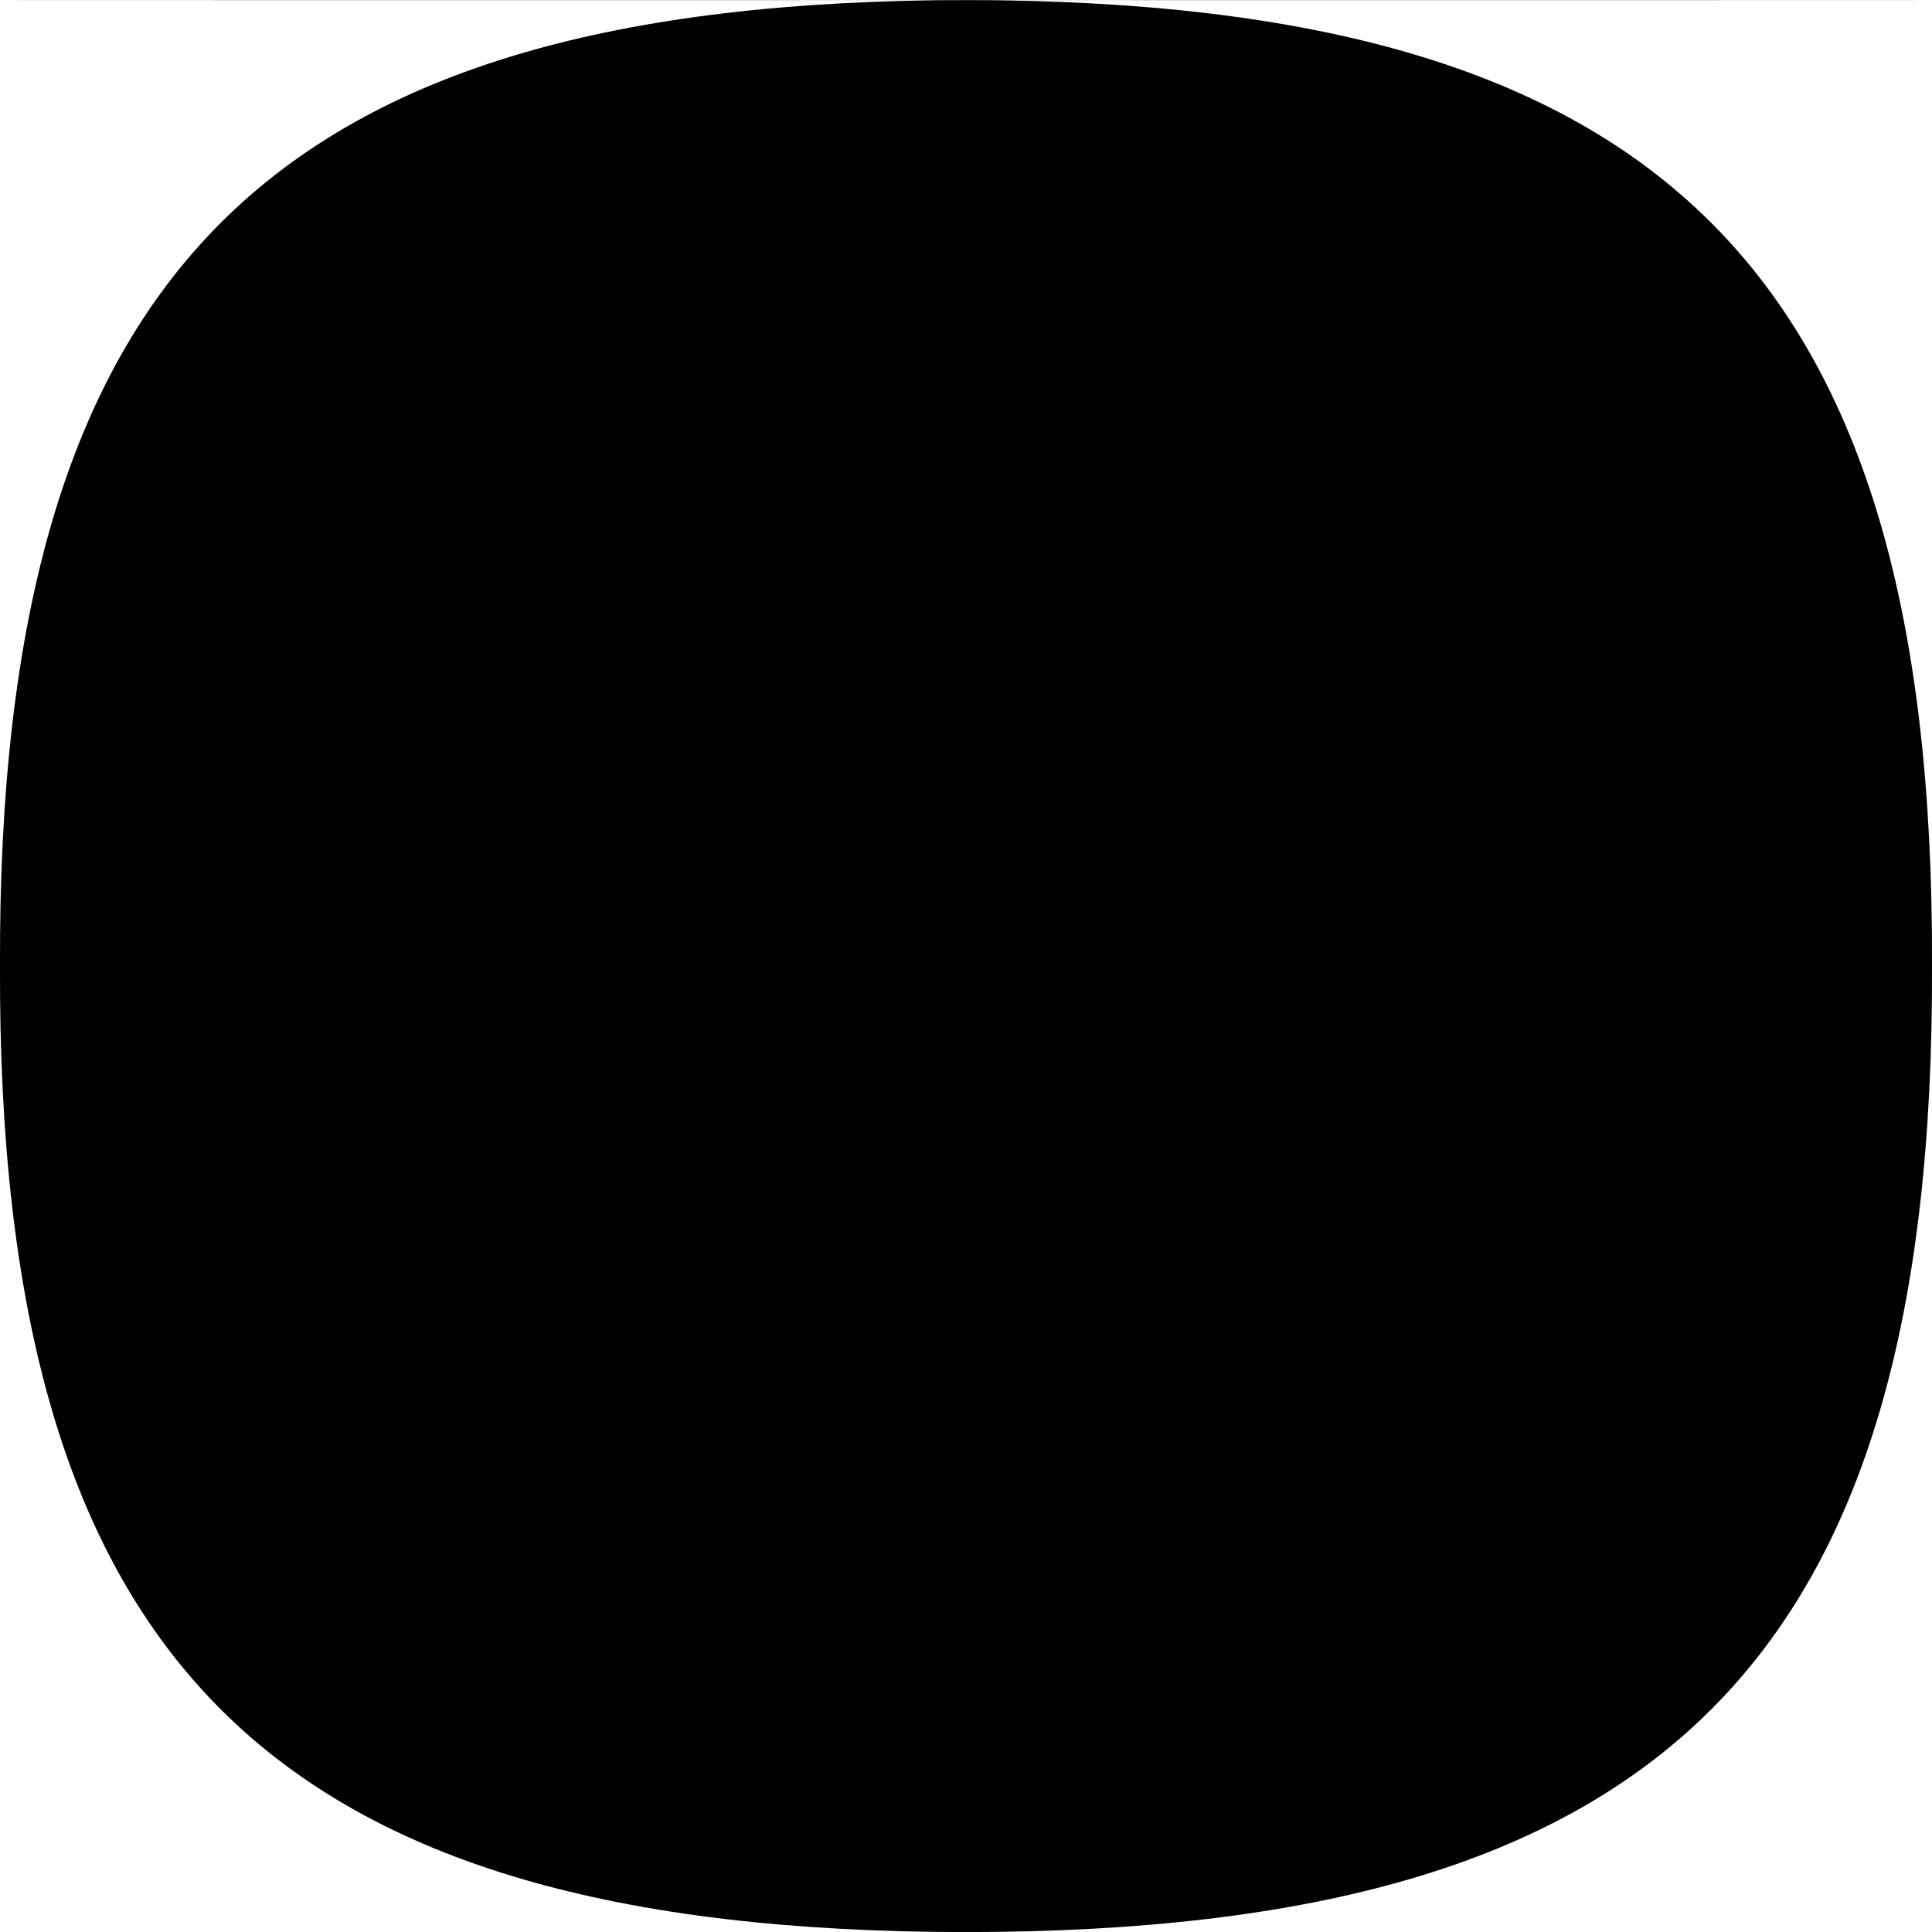 <svg xmlns="http://www.w3.org/2000/svg" width="24" height="24" fill-rule="evenodd" clip-rule="evenodd">
  <style>
    path {
      fill: #000000;
    }
    @media (prefers-color-scheme: dark) {
      path {
        fill: #FFFFFF;
      }
    }
  </style>
  <path d="M24 24.001c-.045 0-7.457.003-12 0h12zm-12 0c-4.551.003-11.979 0-12 0h12zm-12-12C-.032 3.353 3.365.008 12 .001c8.635.007 12.032 3.352 12 12 .032 8.648-3.365 11.994-12 12-8.635-.006-12.032-3.352-12-12zm24-12H12c4.543-.003 11.955 0 12 0zm-12 0c-4.551-.003-11.979 0-12 0h12z"/>
</svg>